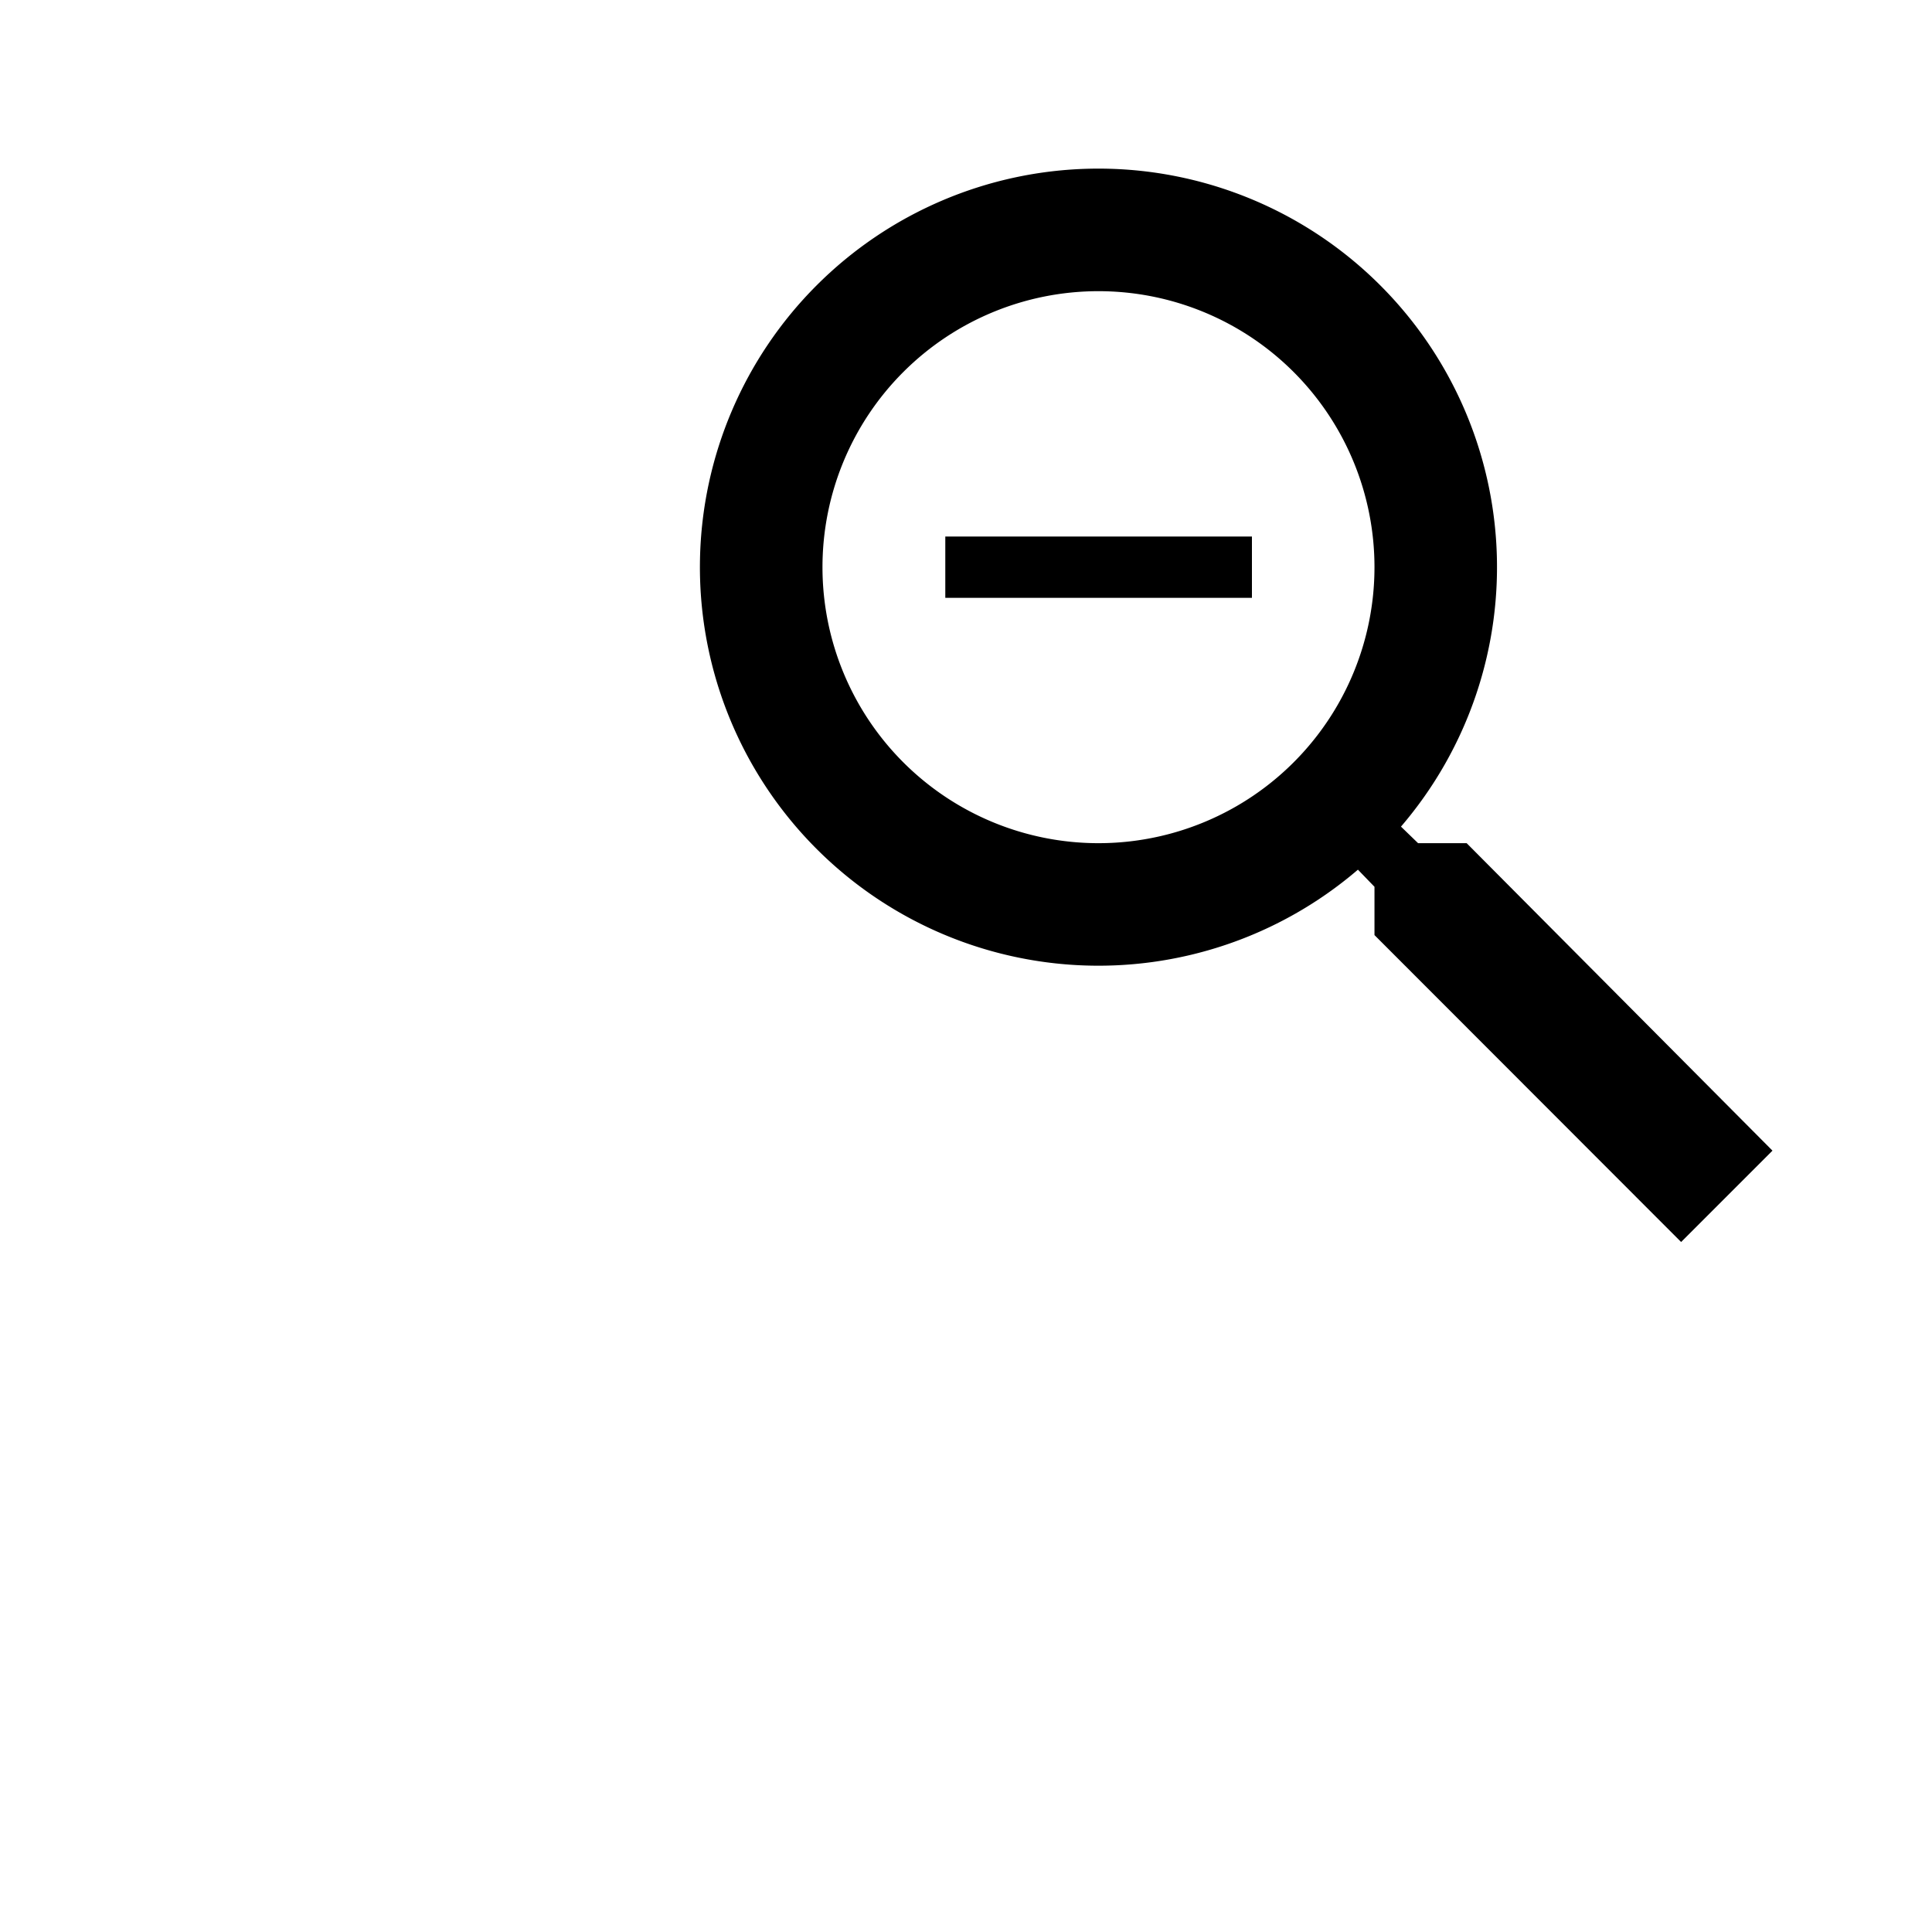 <svg id="pt-page-zoomout" xmlns="http://www.w3.org/2000/svg" role="img" aria-labelledby="lbzoomout" viewBox="30 20 70 70"><title><span data-lang="zoom-out">הקטנת גופן</span></title><g><path class="pt-button-image" id="zoom-out-image" d="M83.14,50.55H81.38l-.62-.6a14.44,14.44,0,1,0-1.56,1.56l.6.62v1.75L90.91,65l3.31-3.31Zm-13.34,0a10,10,0,1,1,10-10A10,10,0,0,1,69.8,50.55Zm1.11-11.11H64.25v2.22H75.36V39.44Z"/></g></svg>